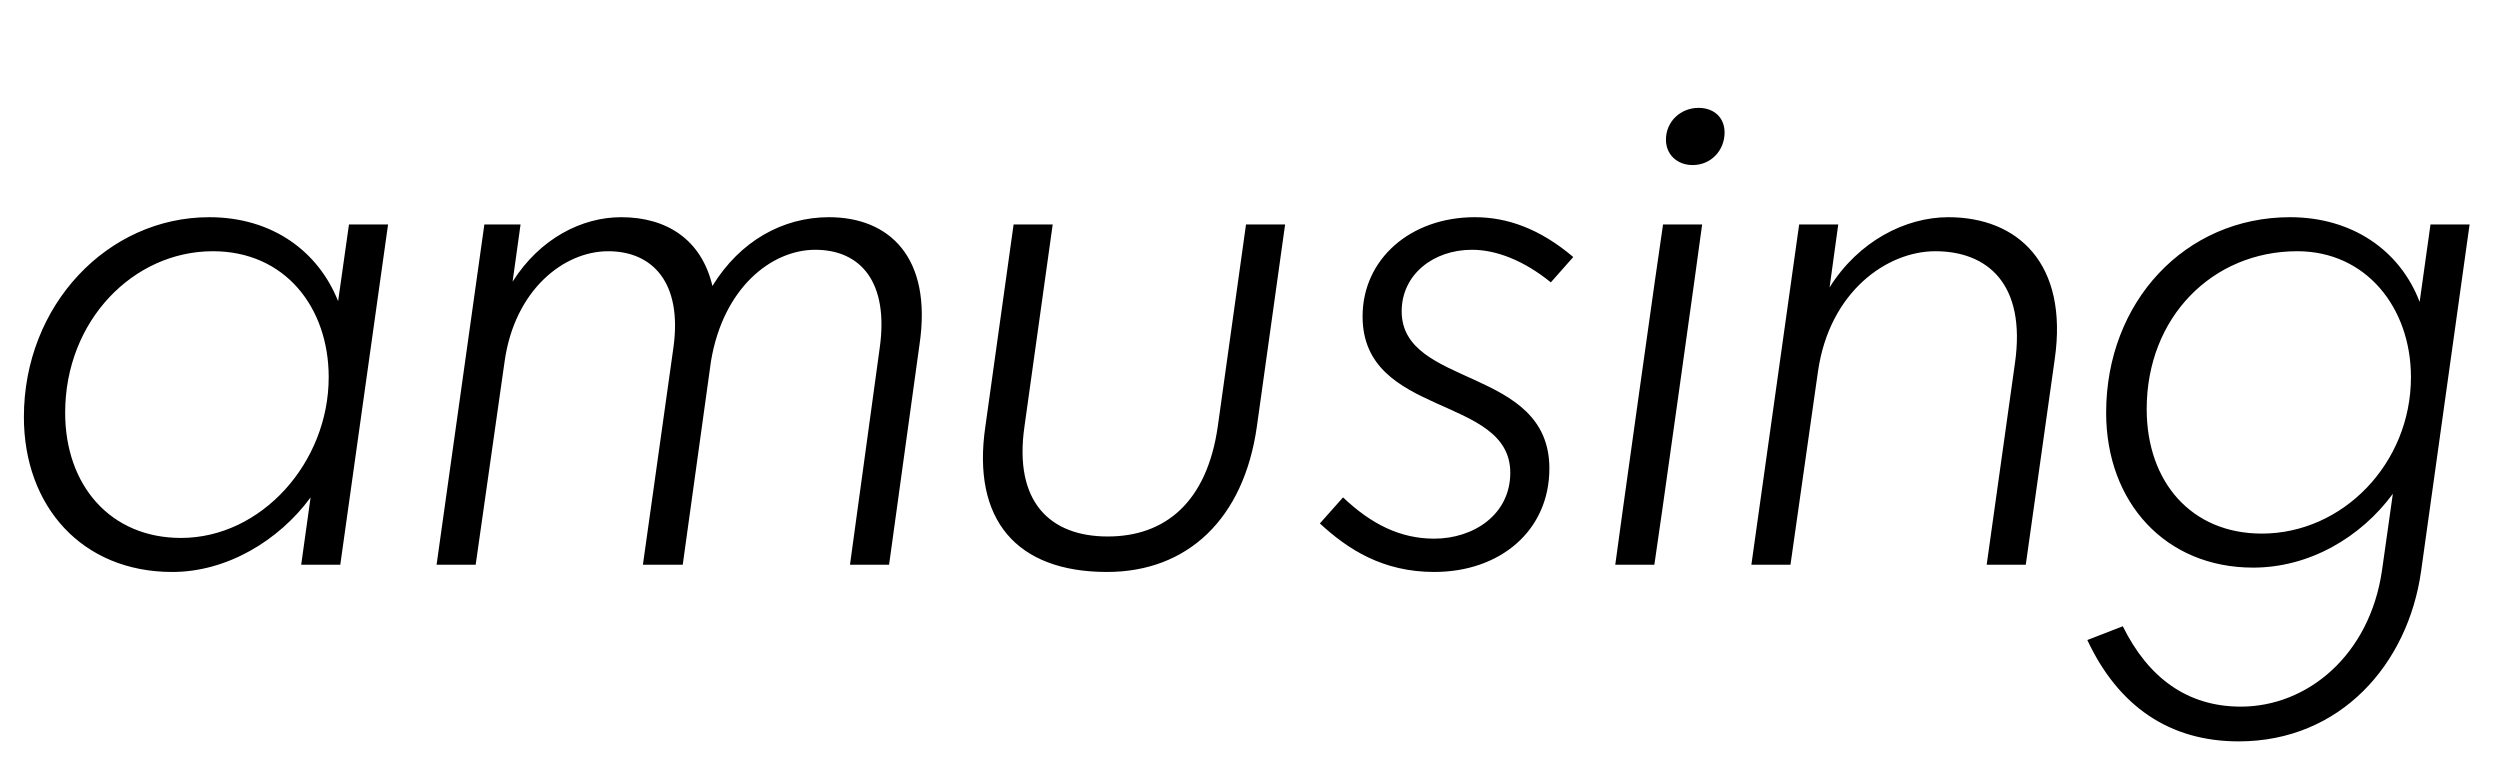 <svg width="3453" height="1064.002" xmlns="http://www.w3.org/2000/svg"><path d="M470 780.002l66-470h-54l-15 106c-27-68-90-116-178-116-140 0-256 121-256 276 0 123 80 214 205 214 75 0 147-43 191-103l-13 93zm-380-210c0-127 94-223 204-223 100 0 160 78 160 174 0 118-93 222-204 222-97 0-160-72-160-173zm567 210l40-281c14-99 82-152 143-152s103 43 90 134l-42 299h55l39-281c17-102 84-154 144-154 63 0 102 45 89 136l-41 299h54l42-304c18-121-42-176-125-176-64 0-123 33-161 95-15-64-63-95-126-95-54 0-112 29-150 89l11-79h-50l-66 470zm872 10c111 0 189-73 207-201l39-279h-54l-39 279c-15 105-73 152-152 152-80 0-130-48-115-152l39-279h-54l-39 279c-19 129 43 201 168 201zm644-435c-46-39-91-55-136-55-89 0-155 58-155 137 0 140 204 108 204 216 0 58-51 91-105 91-47 0-87-20-126-57l-32 36c39 36 87 67 158 67 91 0 159-57 159-143 0-141-204-111-204-217 0-51 44-85 97-85 34 0 72 15 109 45zm112 425c3-17 64-453 66-470h-54c-3 17-64 453-66 470h54zm53-552c25 0 44-20 44-45 0-20-14-34-36-34-25 0-45 19-45 44 0 20 15 35 37 35zm135 552l38-267c16-111 96-166 162-166 71 0 126 44 110 155l-39 278h54l40-284c19-132-51-196-147-196-59 0-124 33-164 97l12-87h-54l-66 470zm938-470h-54l-15 107c-27-71-93-117-179-117-145 0-254 117-254 270 0 124 82 214 203 214 78 0 149-42 193-102l-15 106c-17 117-103 188-195 188-74 0-128-40-163-111l-49 19c43 92 114 140 209 140 141 0 234-107 252-235zm-446 255c0-127 91-218 208-218 95 0 157 78 157 174 0 119-94 216-206 216-97 0-159-71-159-172zm0 0"/></svg>